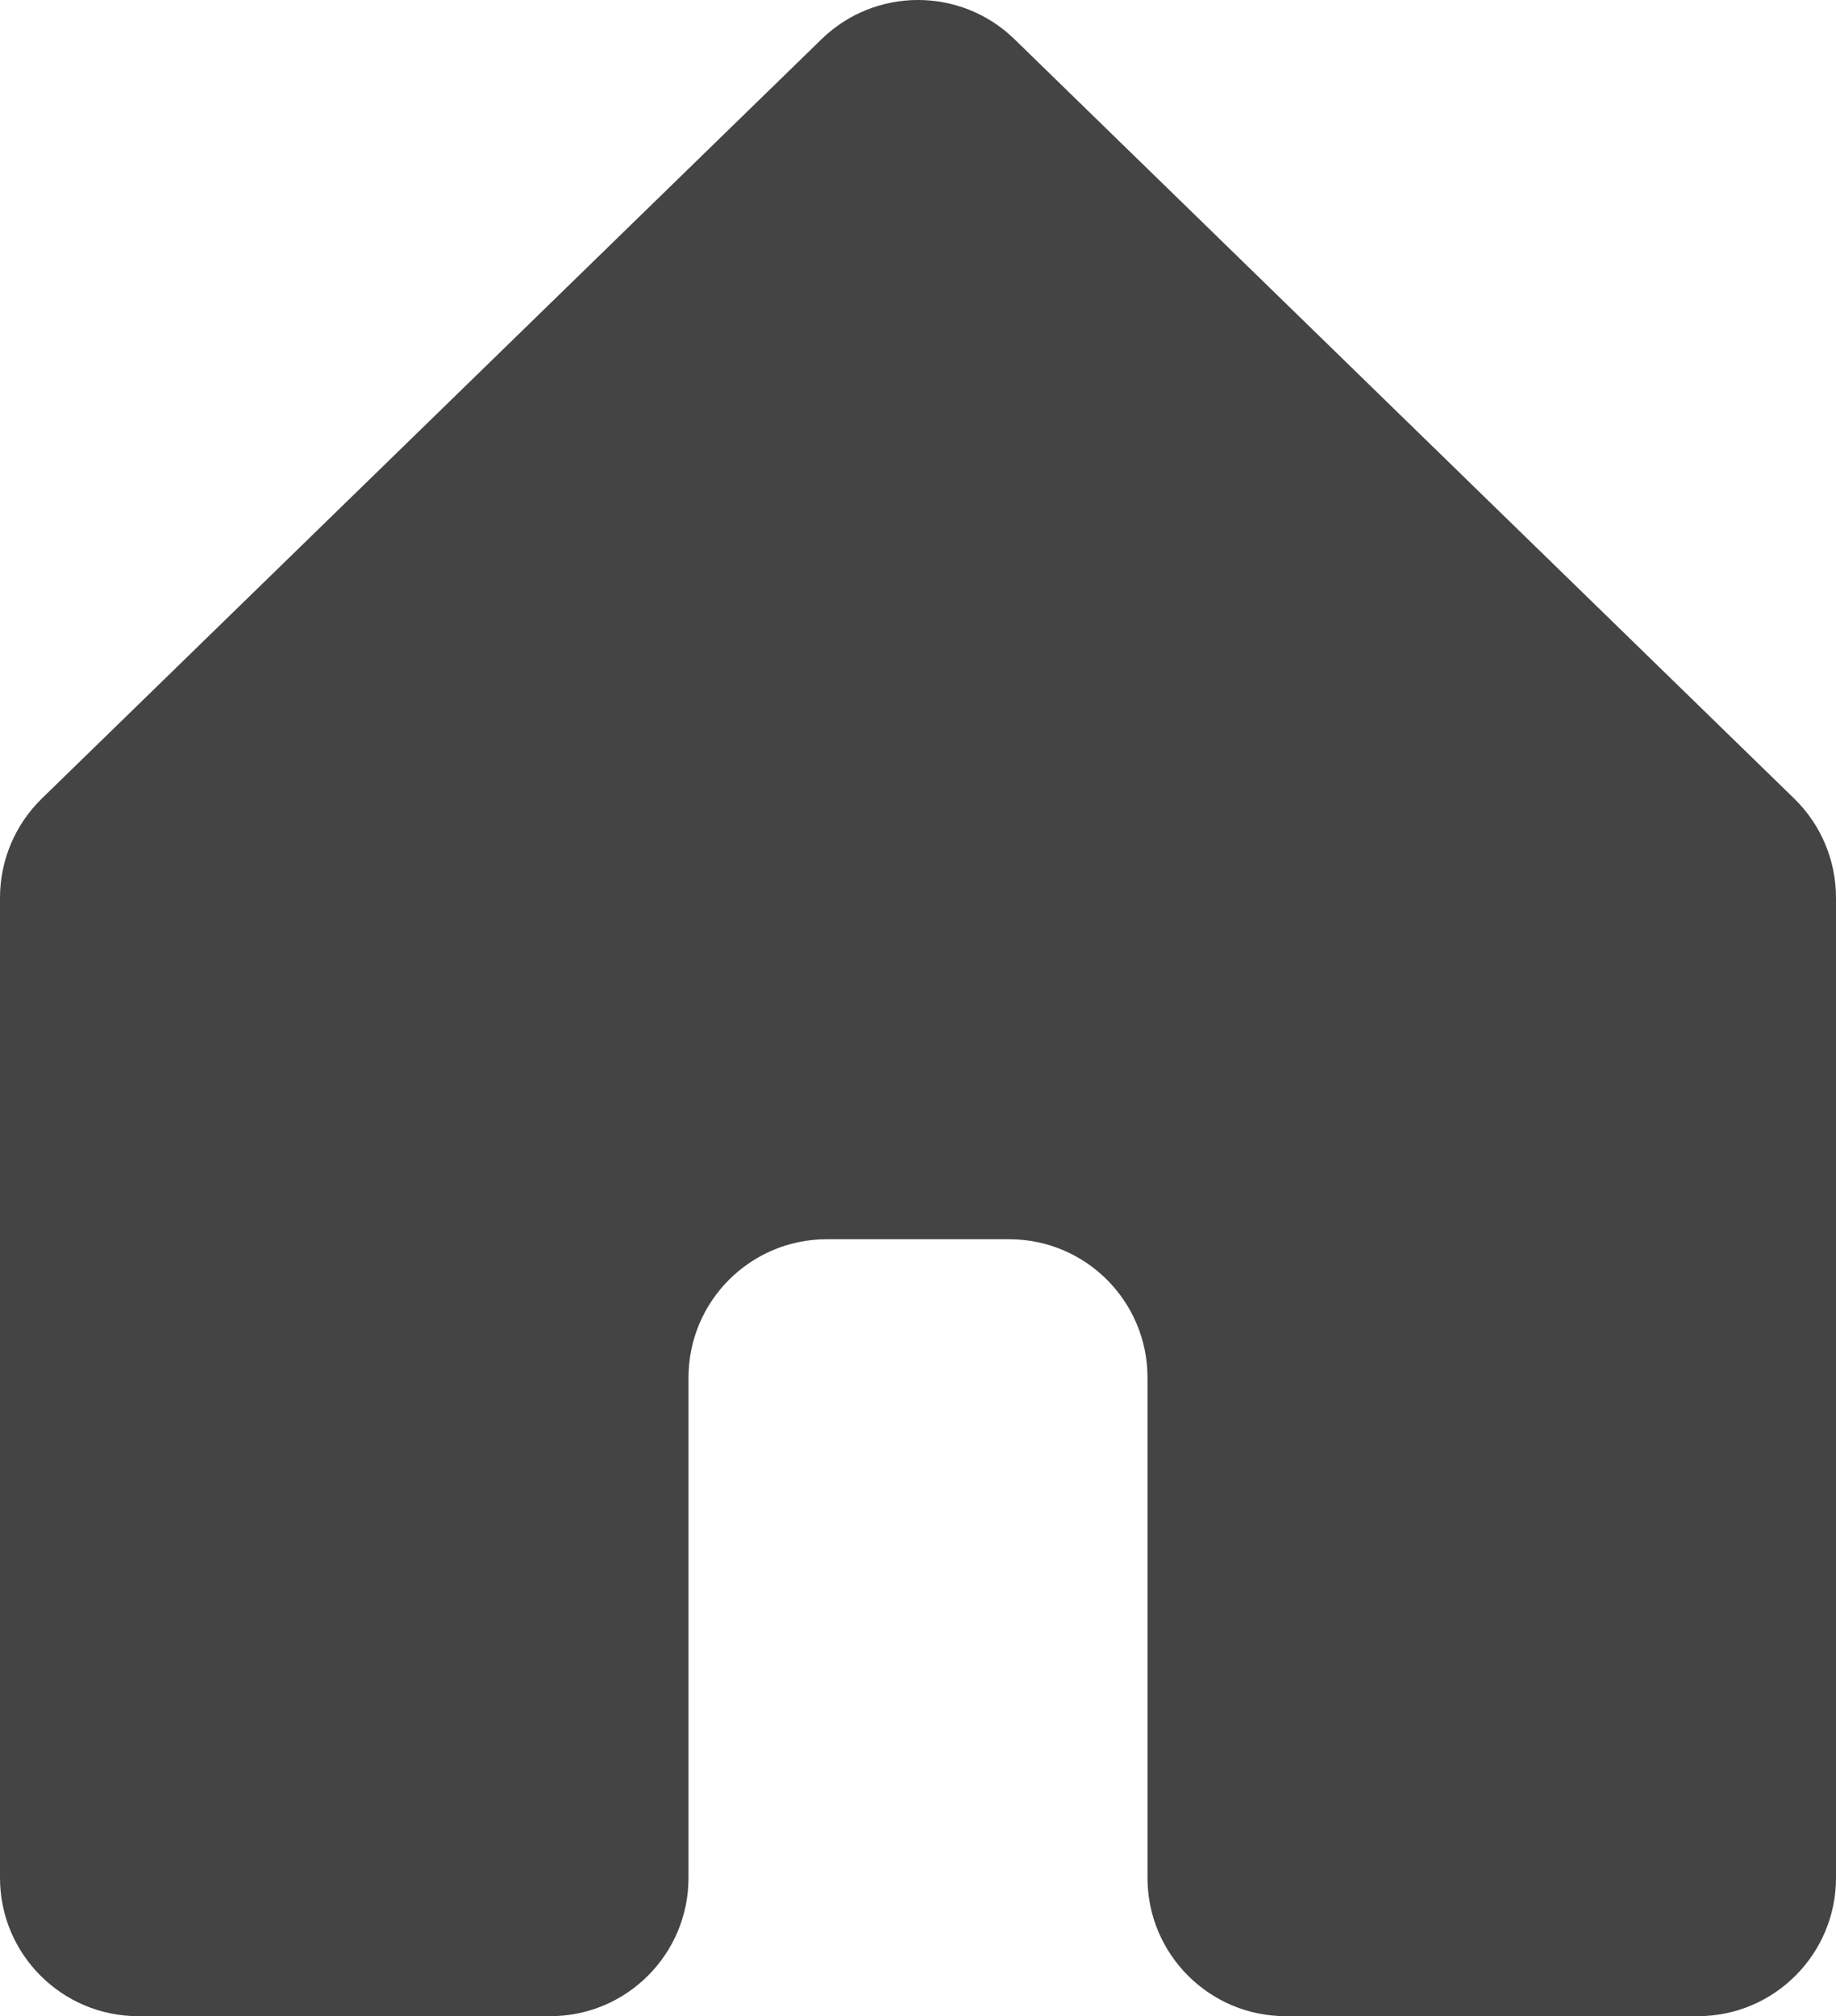<?xml version="1.0" encoding="UTF-8"?>
<svg id="uuid-5ad44f58-0b75-45c8-9709-a13711ffc185" data-name="Layer 1" xmlns="http://www.w3.org/2000/svg" width="40" height="43.908" viewBox="0 0 40 43.908" fill="#444444">
  <path d="M40,19.55v21.345c0,1.664-1.349,3.013-3.013,3.013h-8.974c-1.664,0-3.013-1.349-3.013-3.013v-10.894c0-1.664-1.349-3.013-3.013-3.013h-3.974c-1.664,0-3.013,1.349-3.013,3.013v10.894c0,1.664-1.349,3.013-3.013,3.013H3.013c-1.664,0-3.013-1.349-3.013-3.013V19.55c0-.813,.329-1.592,.911-2.159L17.898,.854c1.17-1.139,3.034-1.139,4.204,0l16.987,16.537c.583,.567,.911,1.346,.911,2.159Z"/>
</svg>